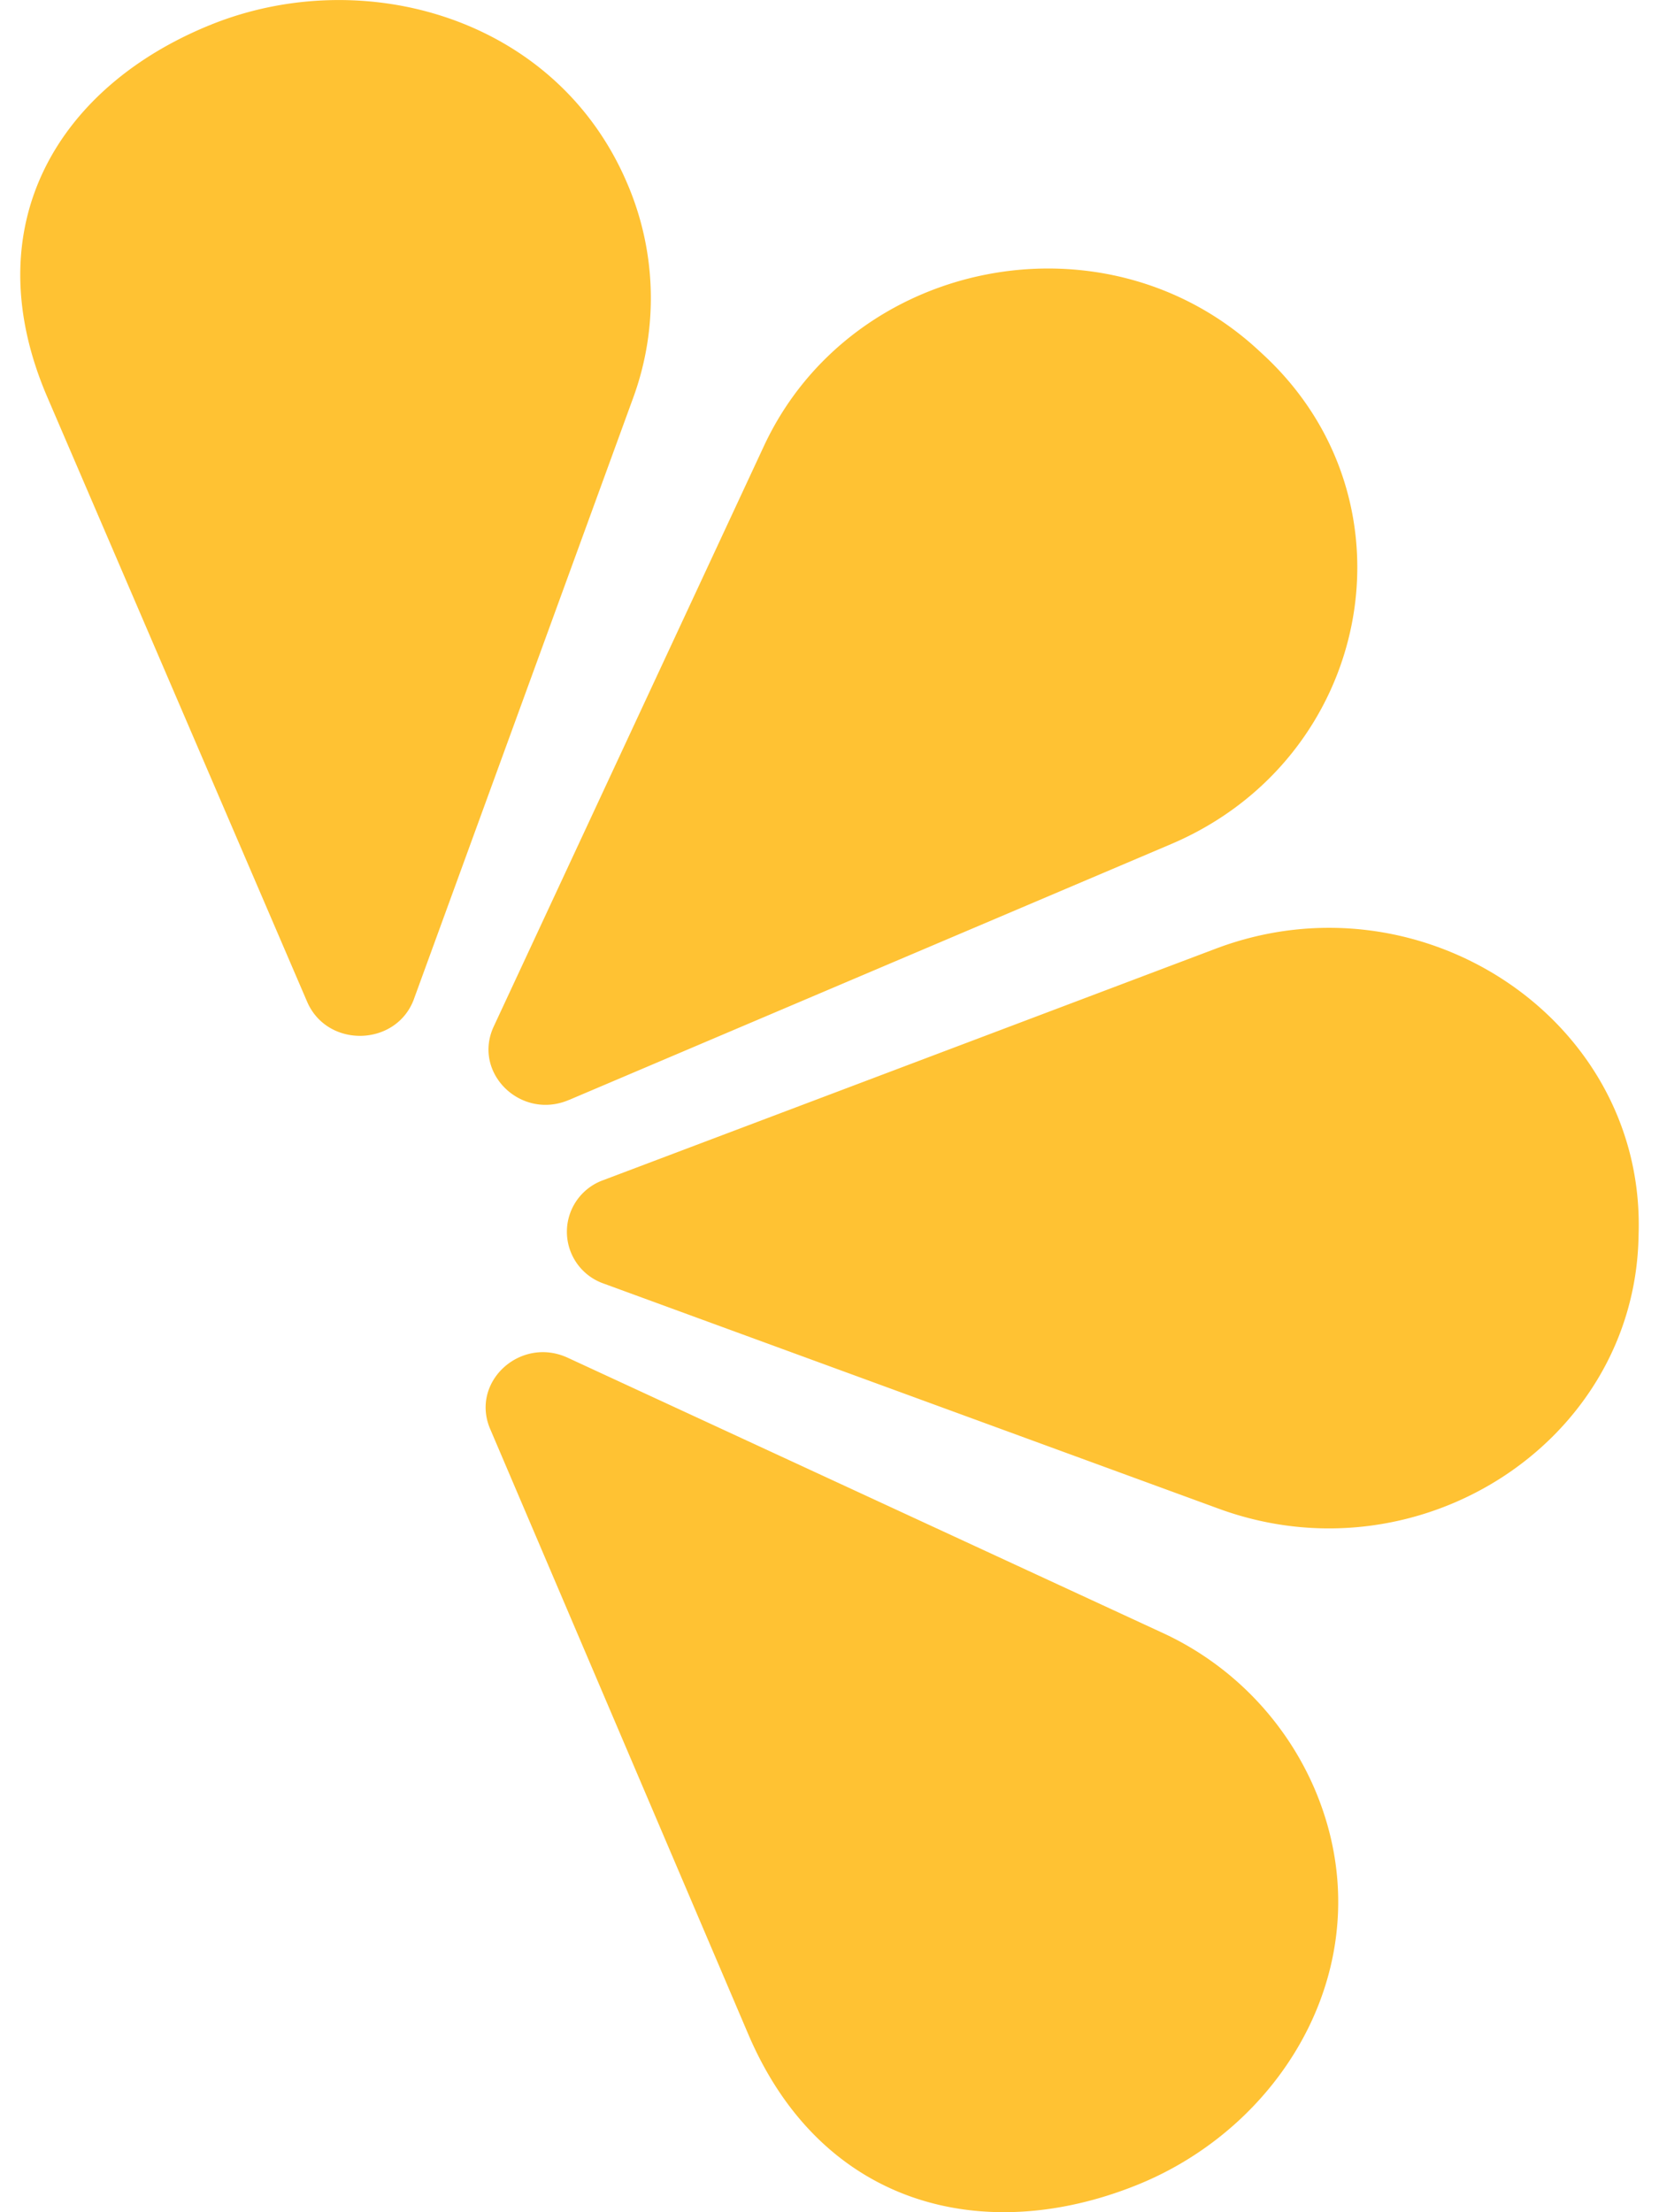 <svg fill="#FFC233" role="img" viewBox="0 0 18 24" xmlns="http://www.w3.org/2000/svg"><title>Lemon Squeezy</title><path d="M4.492 10.836l2.375-6.512a3.15 3.15 0 0 0-0.065-2.342C6.032 0.184 3.943-0.397 2.293 0.266 0.643 0.93-0.29 2.435 0.512 4.305l2.82 6.562c0.219 0.509 0.97 0.489 1.16-0.03m1.68 1.097l6.533-2.776c2.17-0.922 2.722-3.691 1.022-5.291l-0.068-0.063c-1.667-1.547-4.422-1.002-5.371 1.036L5.357 11.136c-0.234 0.503 0.295 1.02 0.816 0.797m0.373 0.87l6.645-2.511c2.208-0.835 4.621 0.745 4.589 3.039l-0.002 0.09c-0.048 2.236-2.394 3.738-4.554 2.947l-6.672-2.442a0.595 0.595 0 0 1-0.006-1.123m-0.386 1.927l6.437 2.977a3.3 3.3 0 0 1 1.666 1.699c0.769 1.8-0.283 3.64-1.933 4.301-1.65 0.662-3.41 0.235-4.21-1.635l-2.802-6.57c-0.217-0.509 0.328-1.009 0.842-0.772"/></svg>